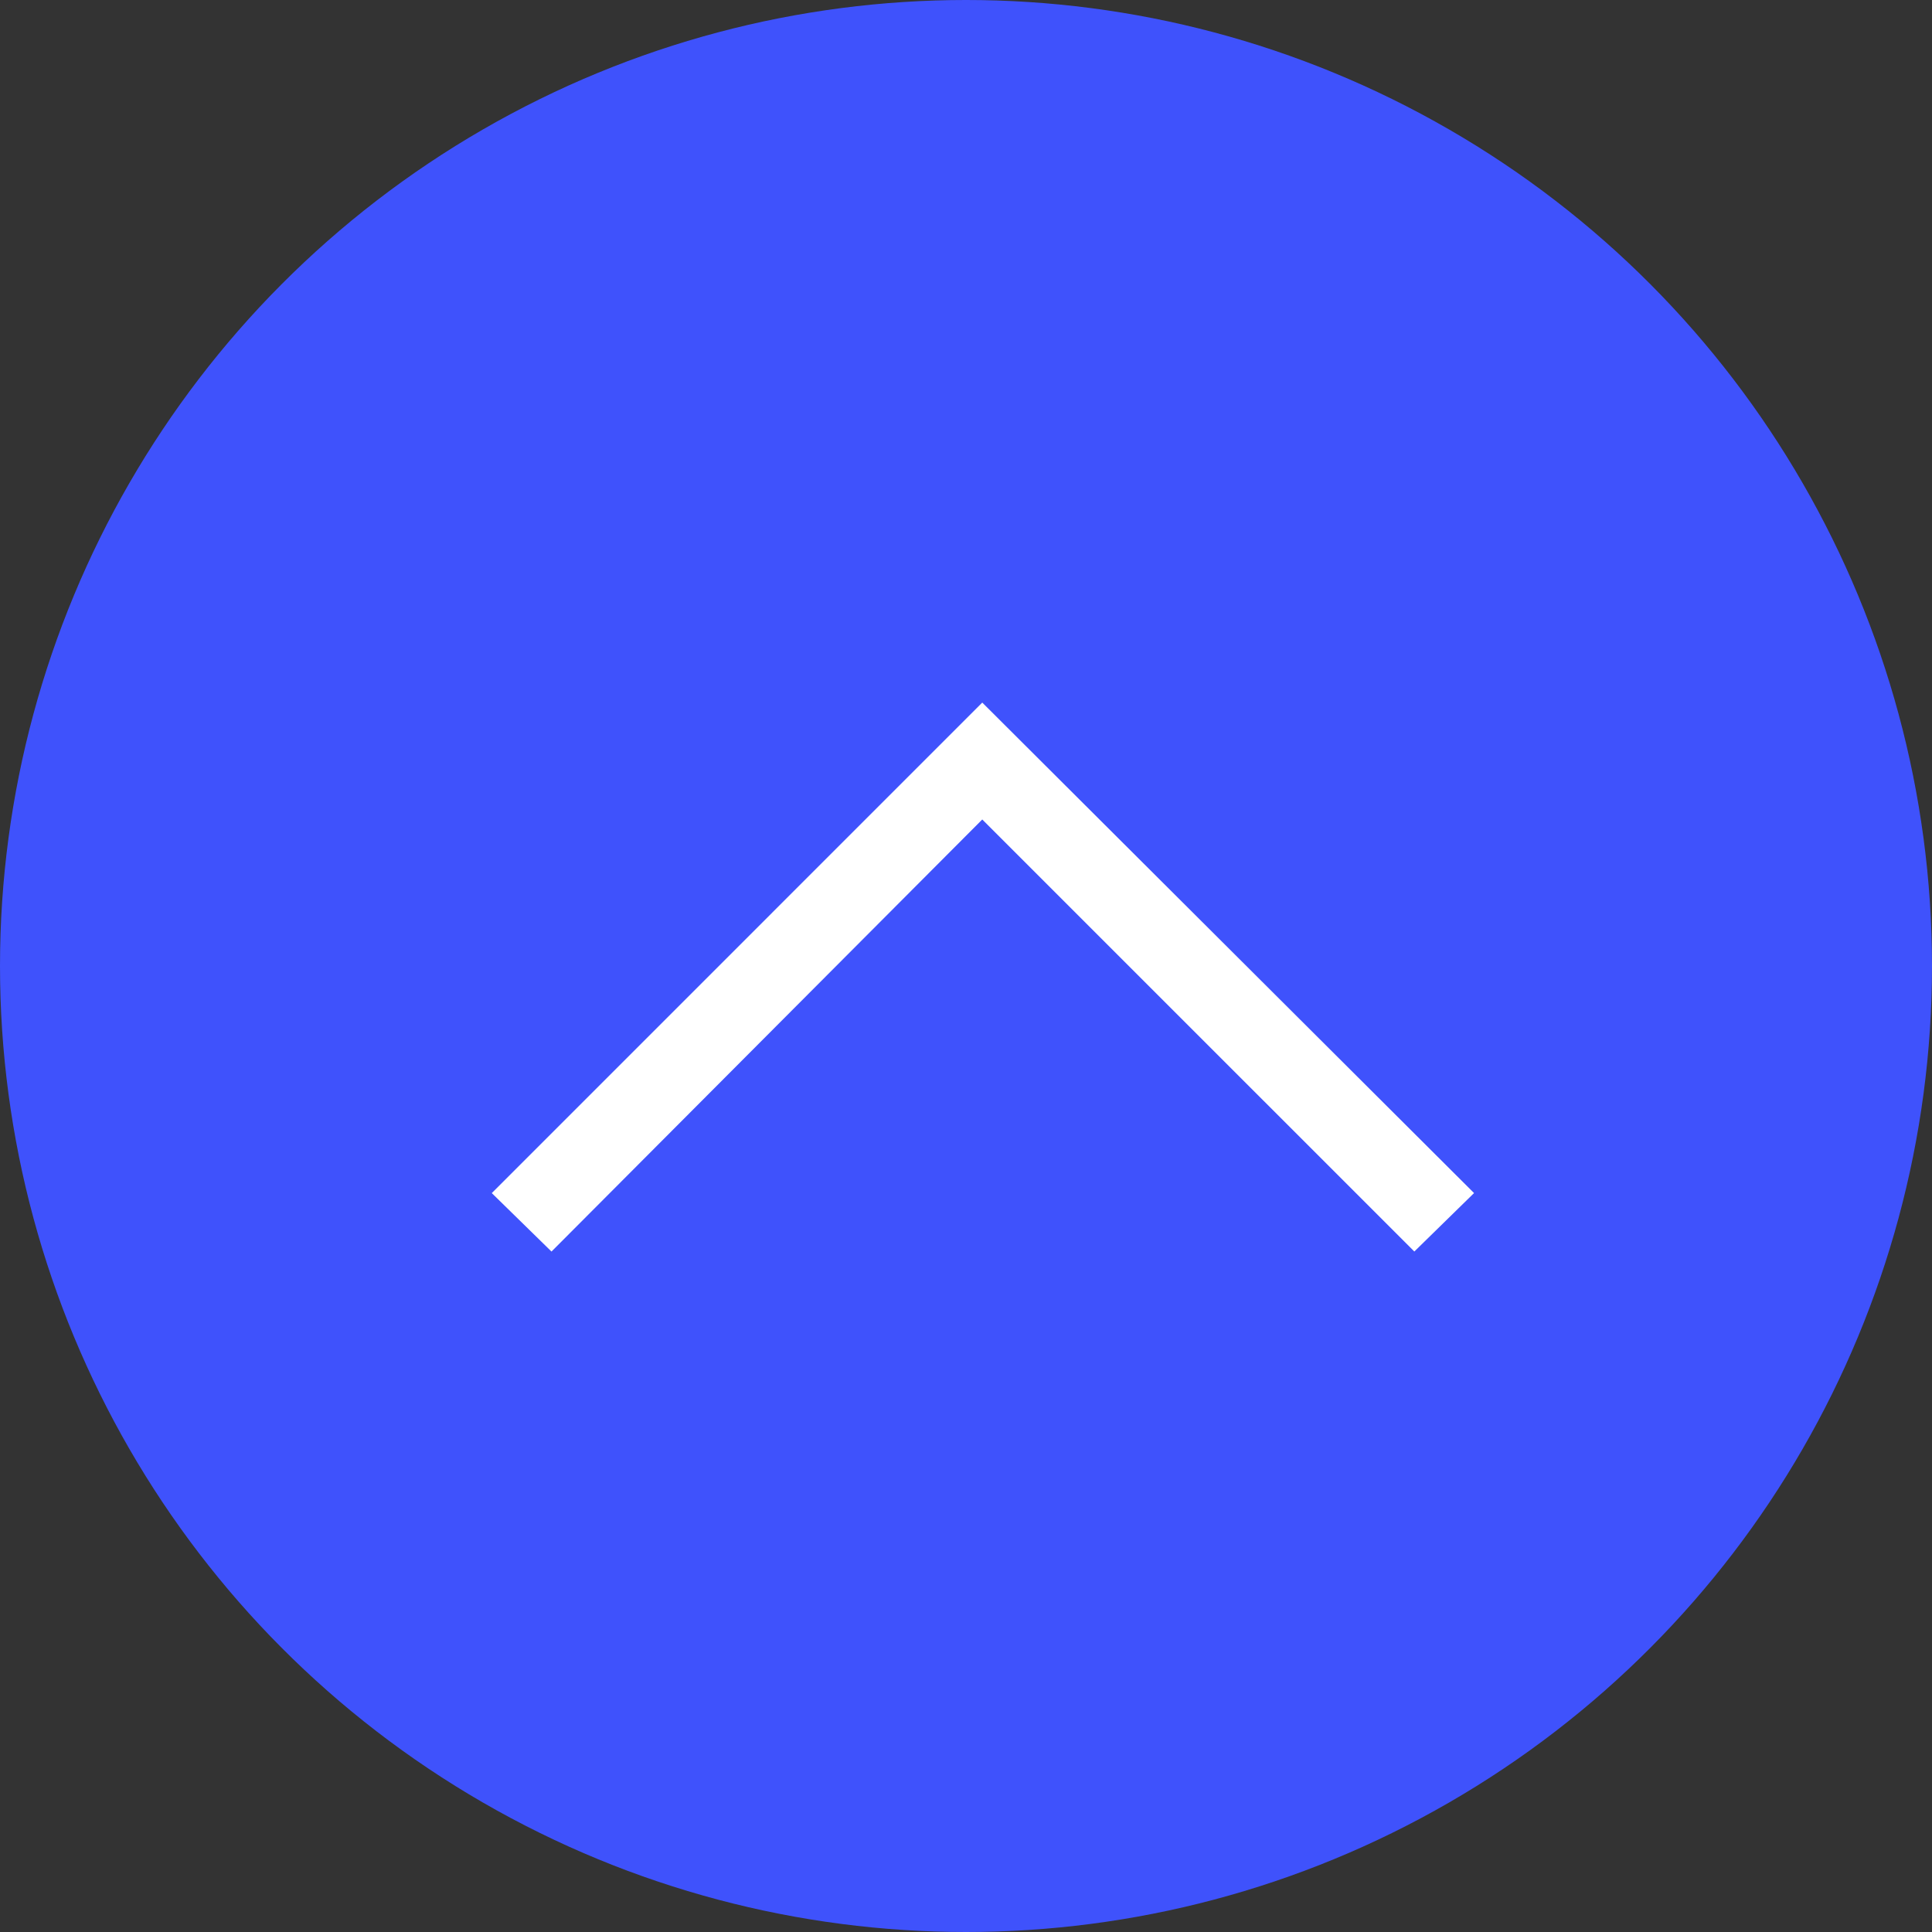 <svg xmlns="http://www.w3.org/2000/svg" width="55" height="55" viewBox="0 0 55 55">
    <rect x="0" y="0" width="55" height="55" fill="#333333" stroke="none"/>
    <circle data-name="타원 192" cx="27.5" cy="27.5" r="27.5" style="fill:#3f52fc"/>
    <path d="m13.963 0 1.664 1.7L3.328 14l12.3 12.263-1.664 1.7L0 14z" transform="rotate(90 10.981 30.982)" style="fill:#fff"/>
</svg>
